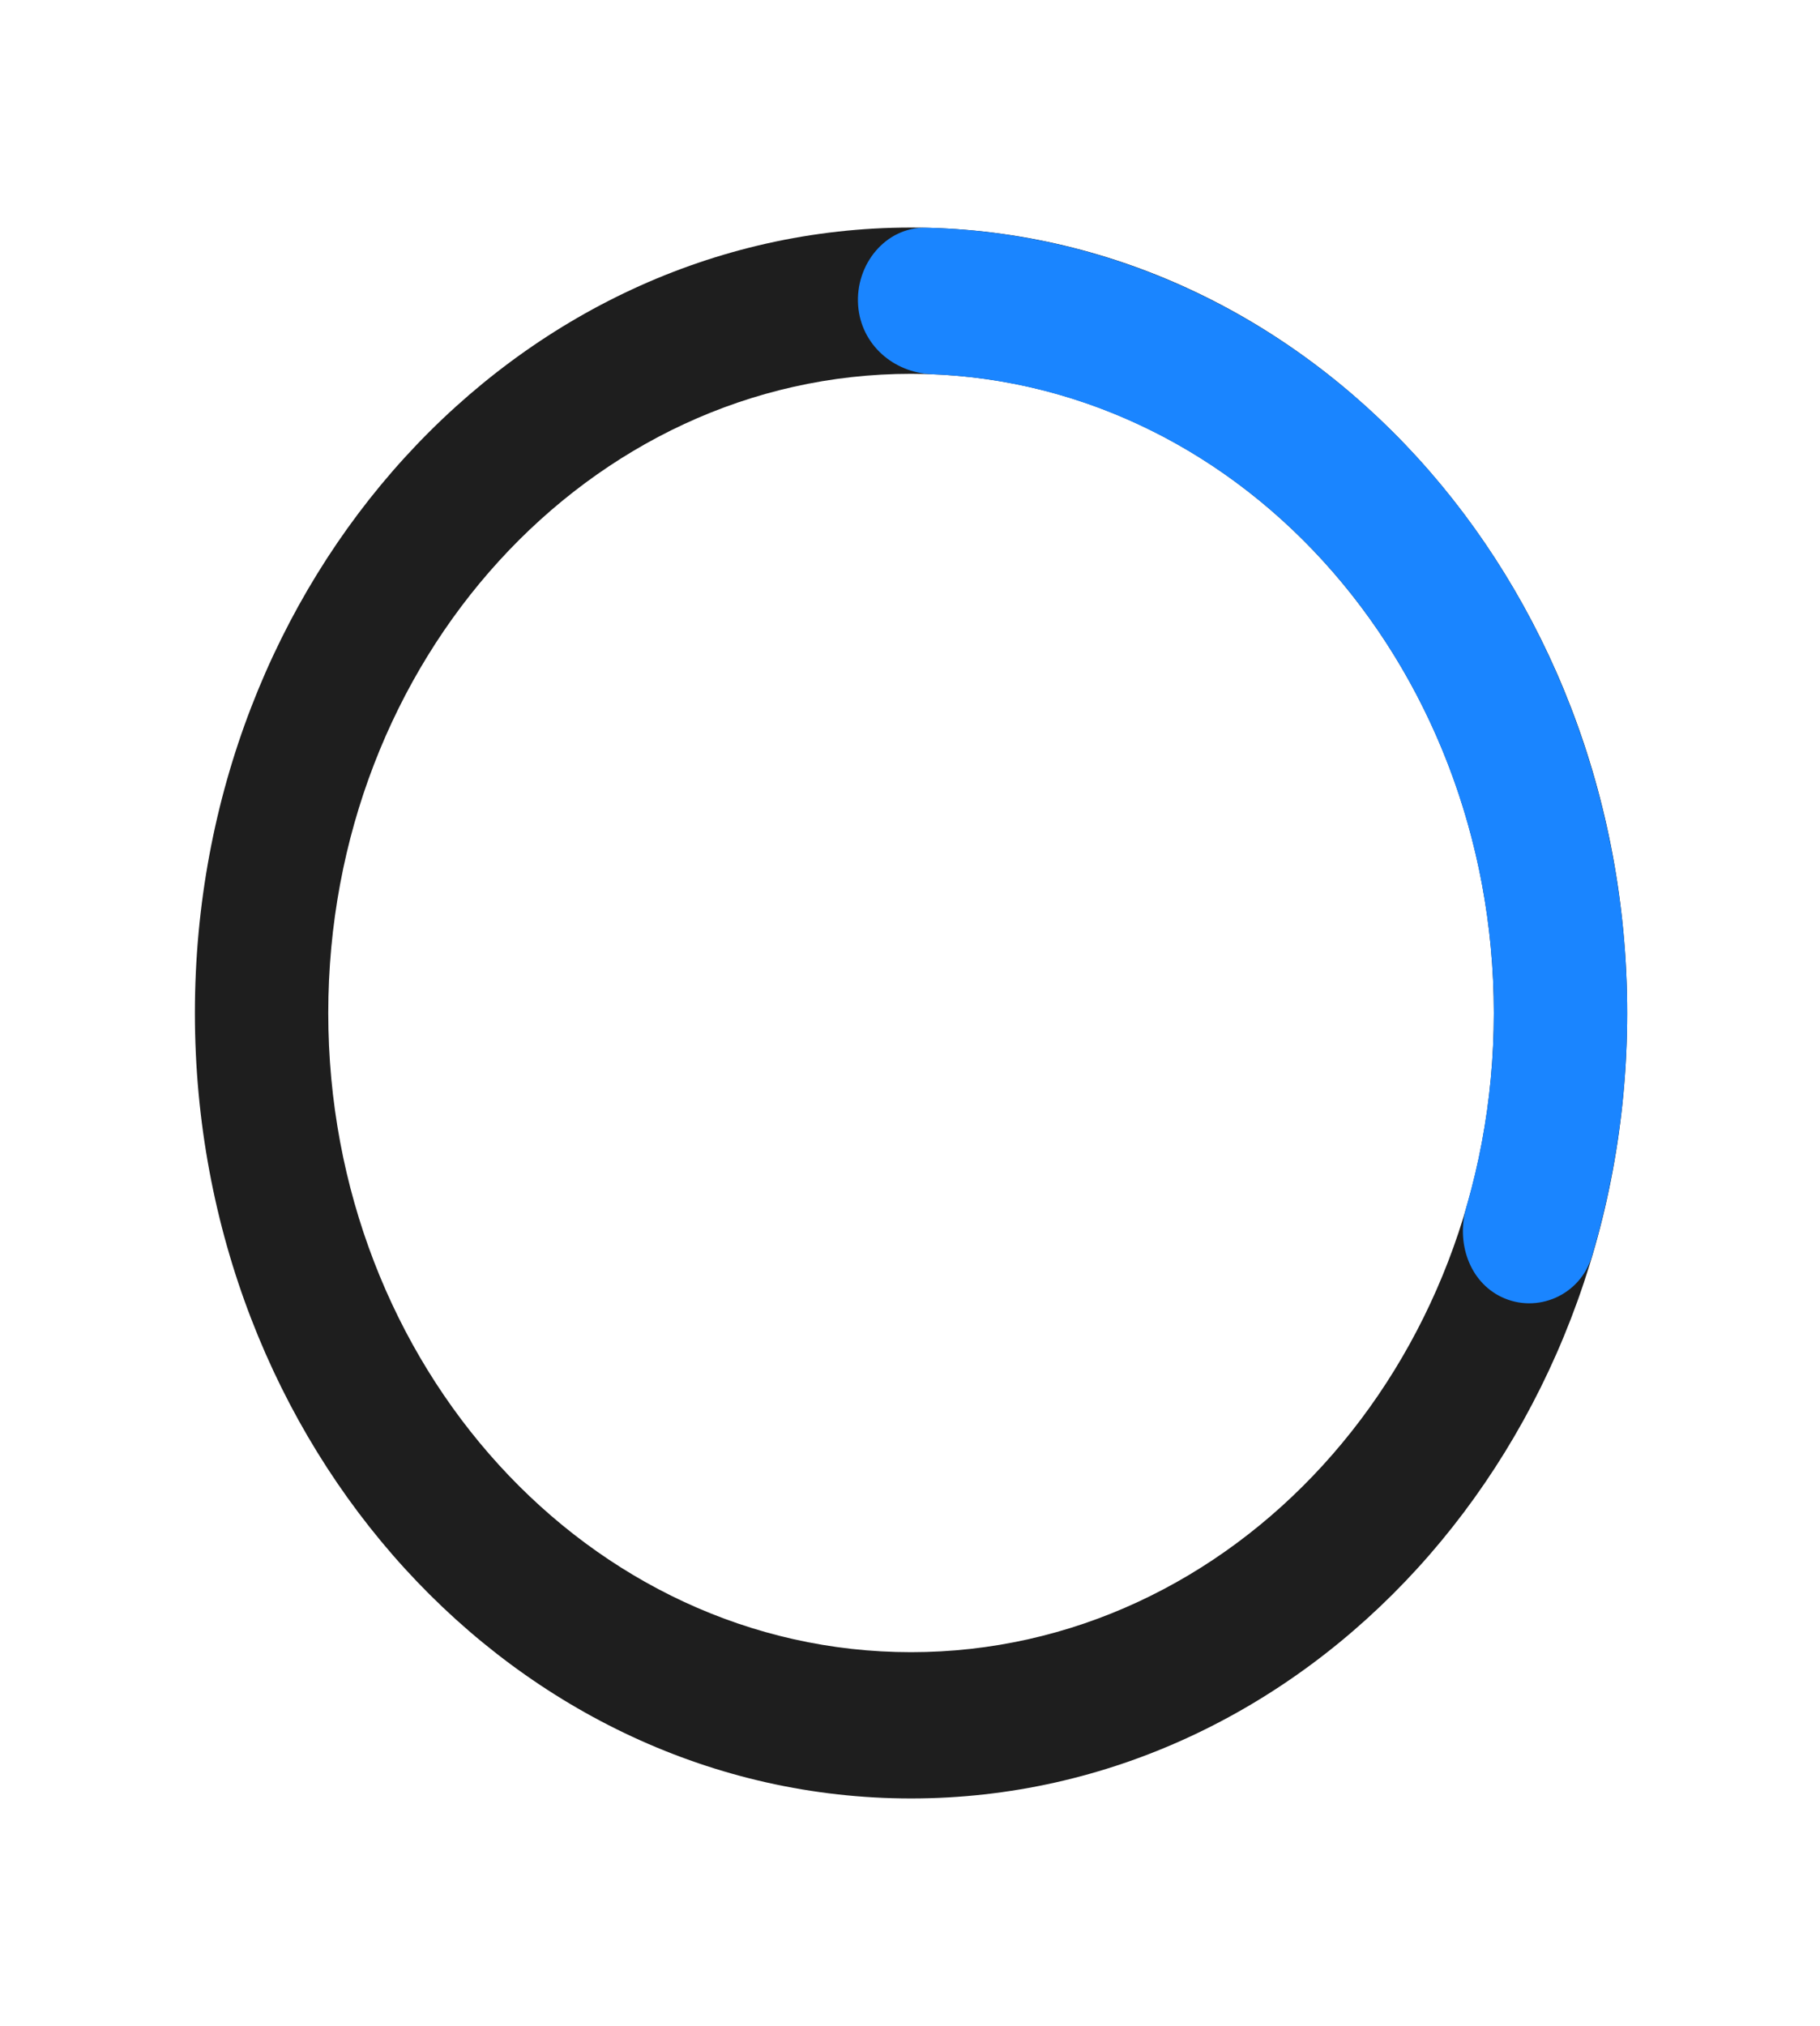 <svg width="71" height="79" viewBox="0 0 71 79" fill="none" xmlns="http://www.w3.org/2000/svg">
<g id="Group 20">
<path id="Ellipse 40" d="M63.478 39.505C63.478 56.421 50.97 70.135 35.541 70.135C20.111 70.135 7.603 56.421 7.603 39.505C7.603 22.588 20.111 8.874 35.541 8.874C50.97 8.874 63.478 22.588 63.478 39.505ZM12.806 39.505C12.806 53.271 22.984 64.431 35.541 64.431C48.097 64.431 58.276 53.271 58.276 39.505C58.276 25.738 48.097 14.578 35.541 14.578C22.984 14.578 12.806 25.738 12.806 39.505Z" fill="#1E1E1E"/>
<path id="Ellipse 39" d="M33.477 11.917C33.356 10.31 34.556 8.846 36.117 8.881C39.975 8.968 43.786 9.931 47.305 11.722C51.691 13.955 55.475 17.398 58.284 21.715C61.093 26.032 62.831 31.075 63.33 36.349C63.733 40.617 63.312 44.919 62.108 48.978C61.649 50.528 59.951 51.241 58.571 50.578C57.326 49.979 56.797 48.468 57.204 47.068C58.151 43.807 58.478 40.359 58.155 36.937C57.75 32.644 56.335 28.541 54.049 25.028C51.763 21.515 48.684 18.713 45.114 16.895C42.355 15.491 39.375 14.712 36.352 14.594C34.867 14.536 33.591 13.448 33.477 11.917Z" fill="#1A85FF"/>
</g>
</svg>
